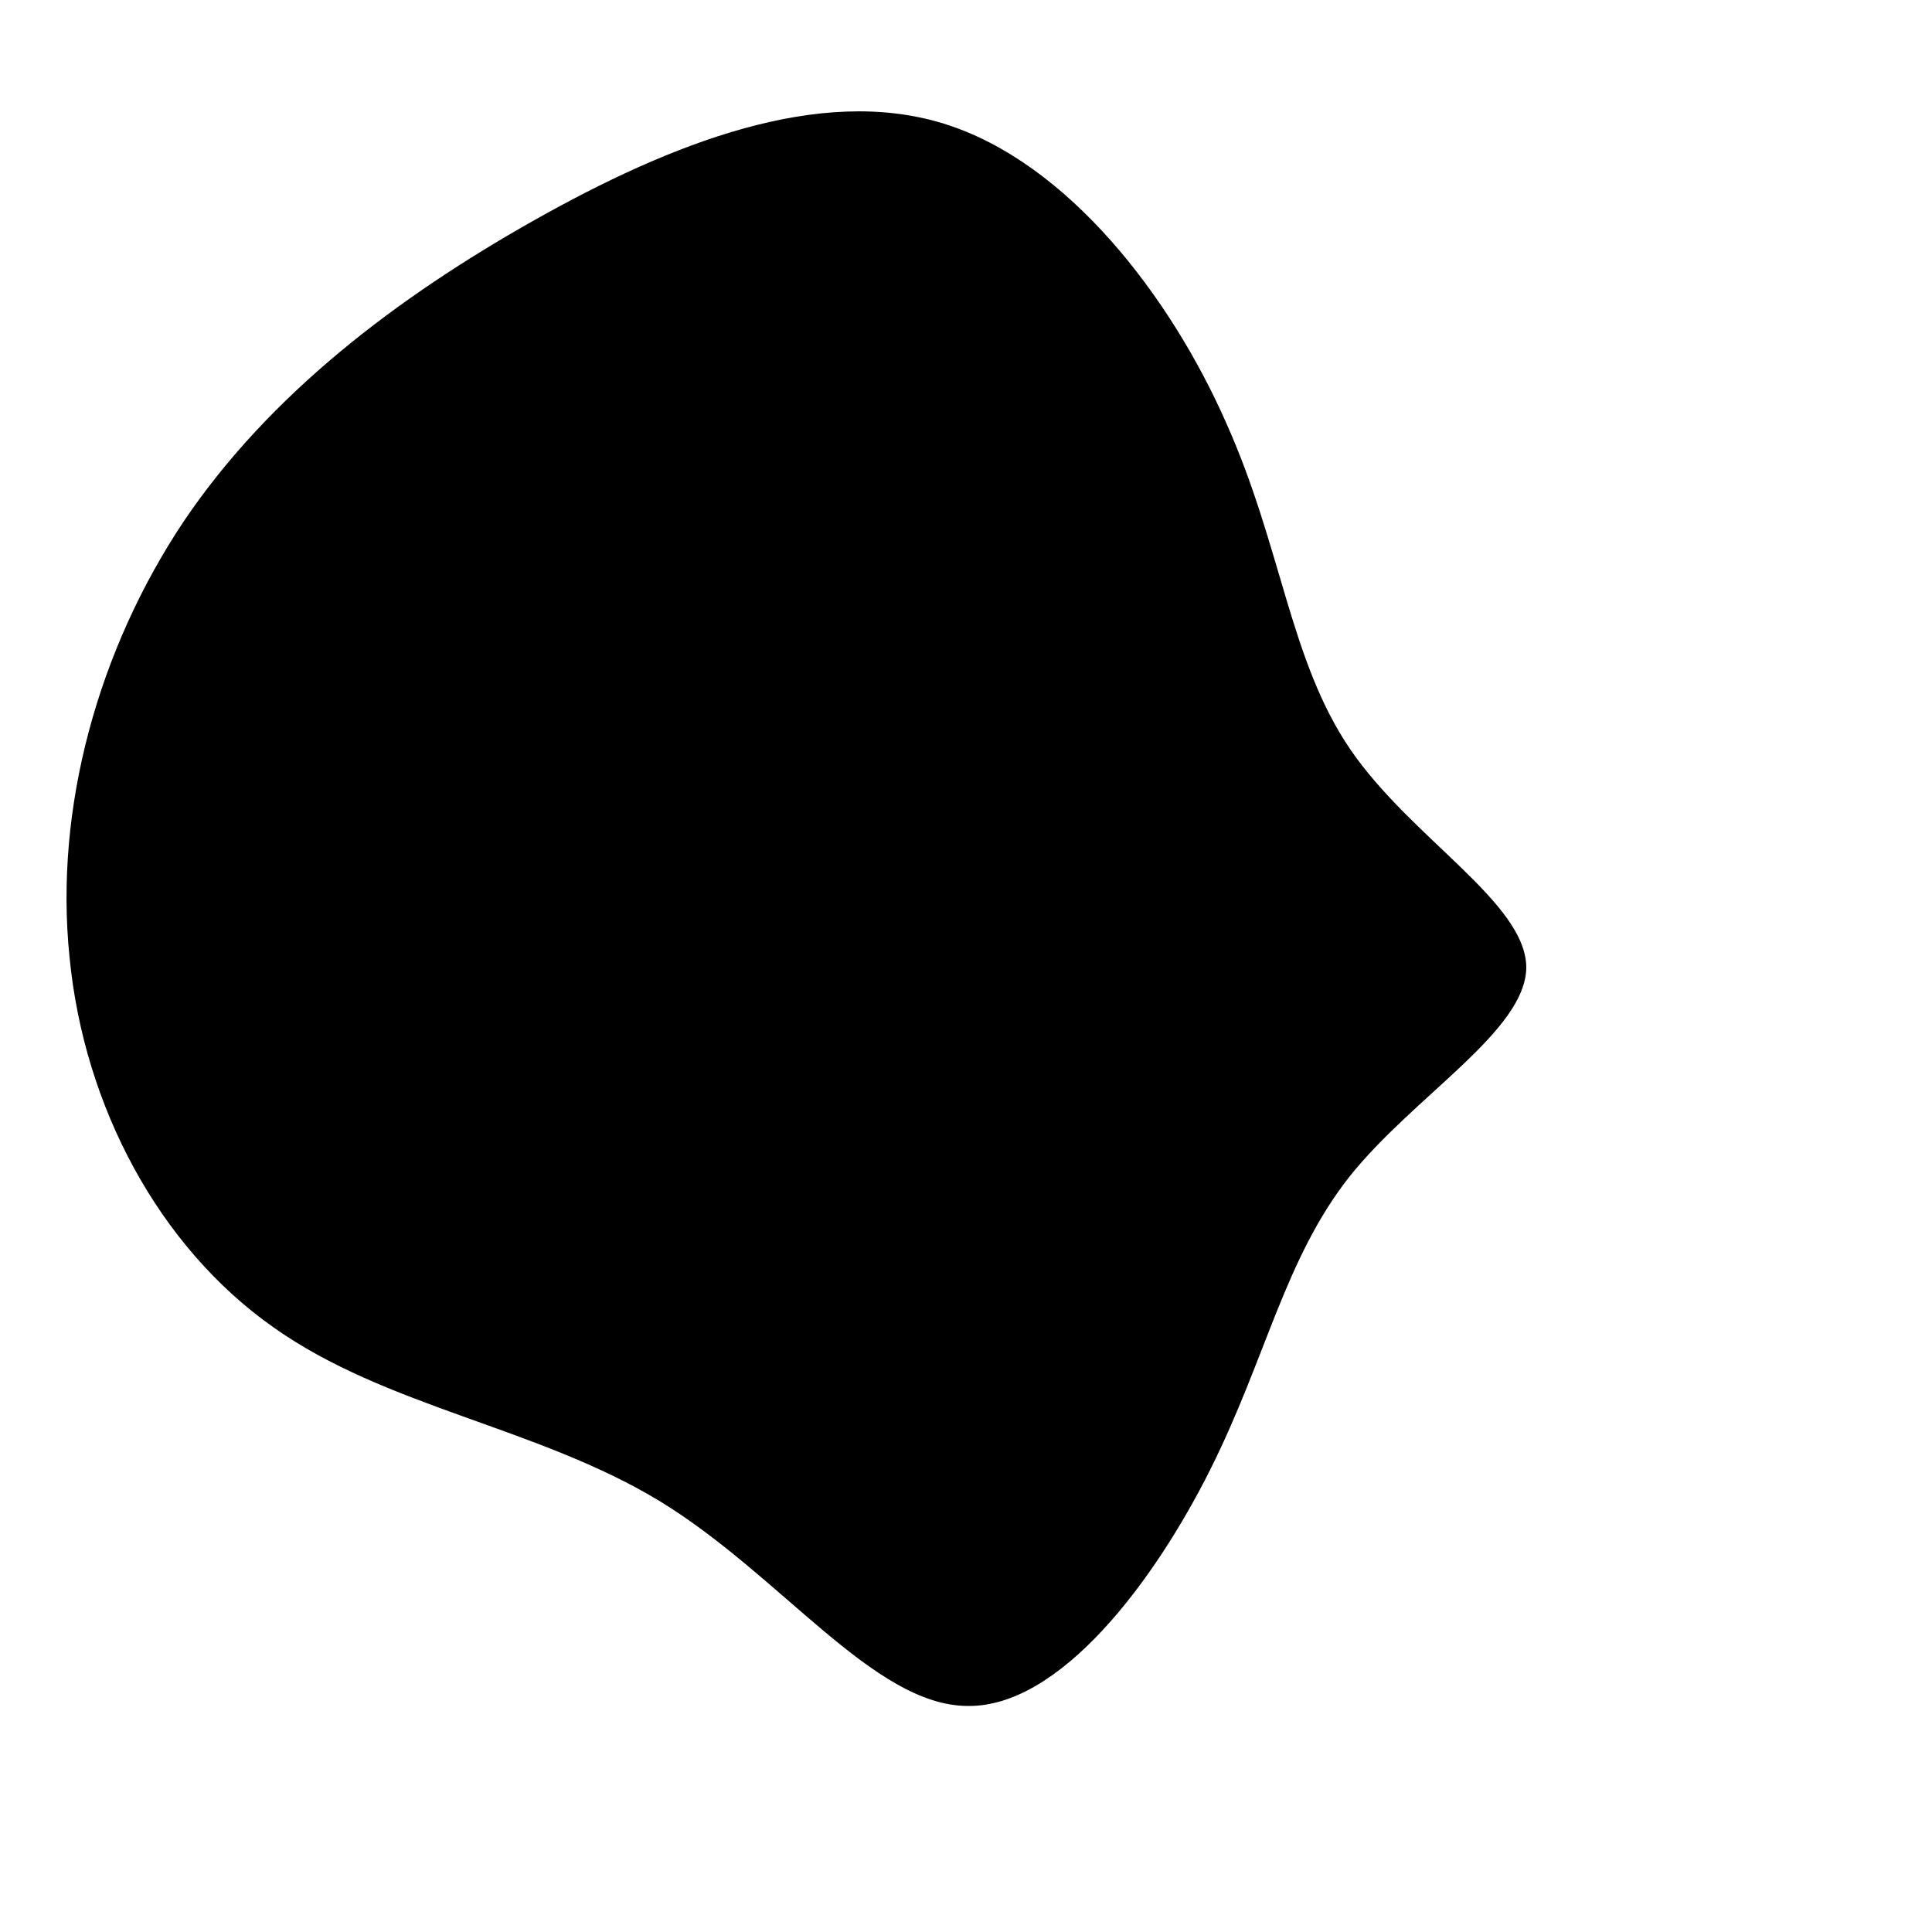 <svg viewBox="0 0 200 200" xmlns="http://www.w3.org/2000/svg">
  <path fill="currentColor" d="M26.9,-56.3C32.7,-43.4,33.5,-31.6,39.8,-22.4C46.1,-13.2,57.9,-6.6,58,0.1C58,6.7,46.4,13.4,39.7,21.8C33,30.3,31.1,40.5,25.3,52.1C19.5,63.7,9.7,76.8,0.1,76.6C-9.6,76.5,-19.1,63.1,-31.7,55.4C-44.4,47.7,-60,45.7,-71.7,37.4C-83.5,29.1,-91.3,14.6,-92.8,-0.9C-94.4,-16.4,-89.8,-32.8,-81,-46C-72.1,-59.2,-58.9,-69.2,-44.7,-77.2C-30.5,-85.2,-15.2,-91.2,-2.3,-87.2C10.6,-83.2,21.2,-69.2,26.9,-56.3Z" transform="translate(100 100)" />
</svg>
